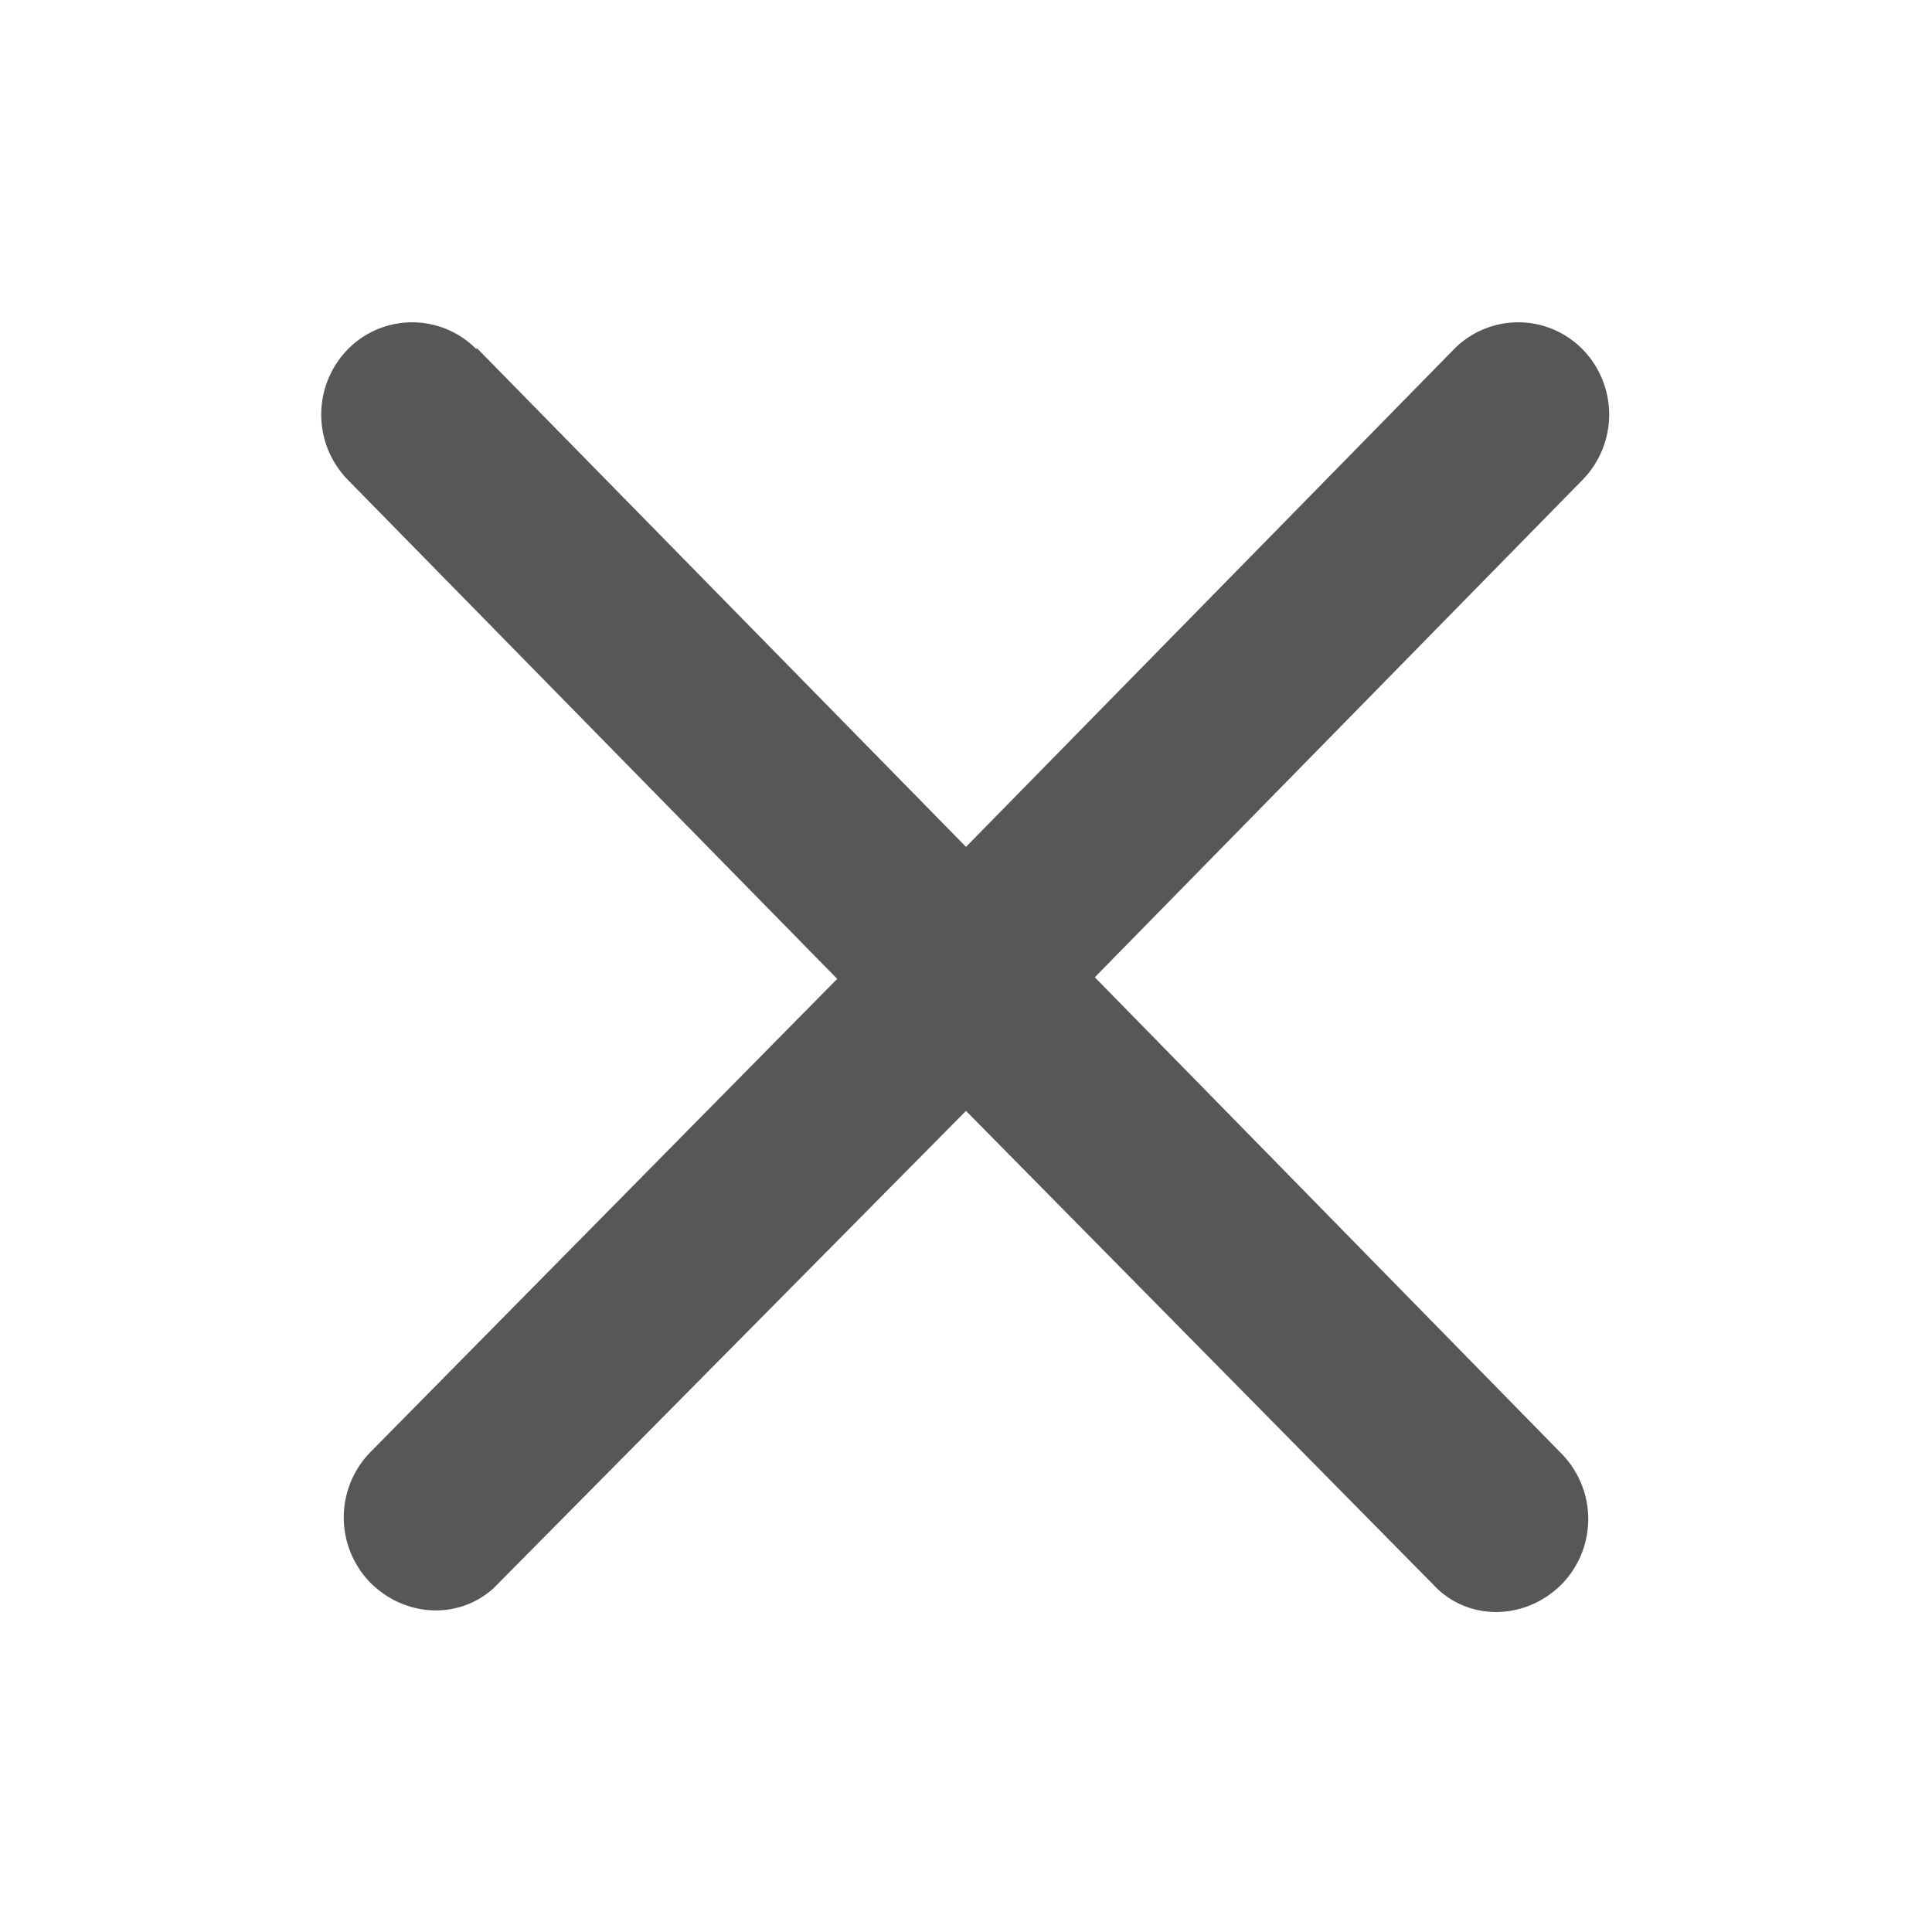 <svg width="12" height="12" fill="none" xmlns="http://www.w3.org/2000/svg"><path d="M2.96 2.17a.56.56 0 00-.8 0 .58.58 0 000 .81l3.04 3.1-2.9 2.94a.58.58 0 000 .81c.23.23.59.23.8 0L6 6.9l2.9 2.94c.21.23.57.23.8 0a.58.58 0 000-.81L6.8 6.07l3.03-3.09a.58.58 0 000-.81.56.56 0 00-.8 0L6 5.26l-3.04-3.1z" fill="#575757"/></svg>